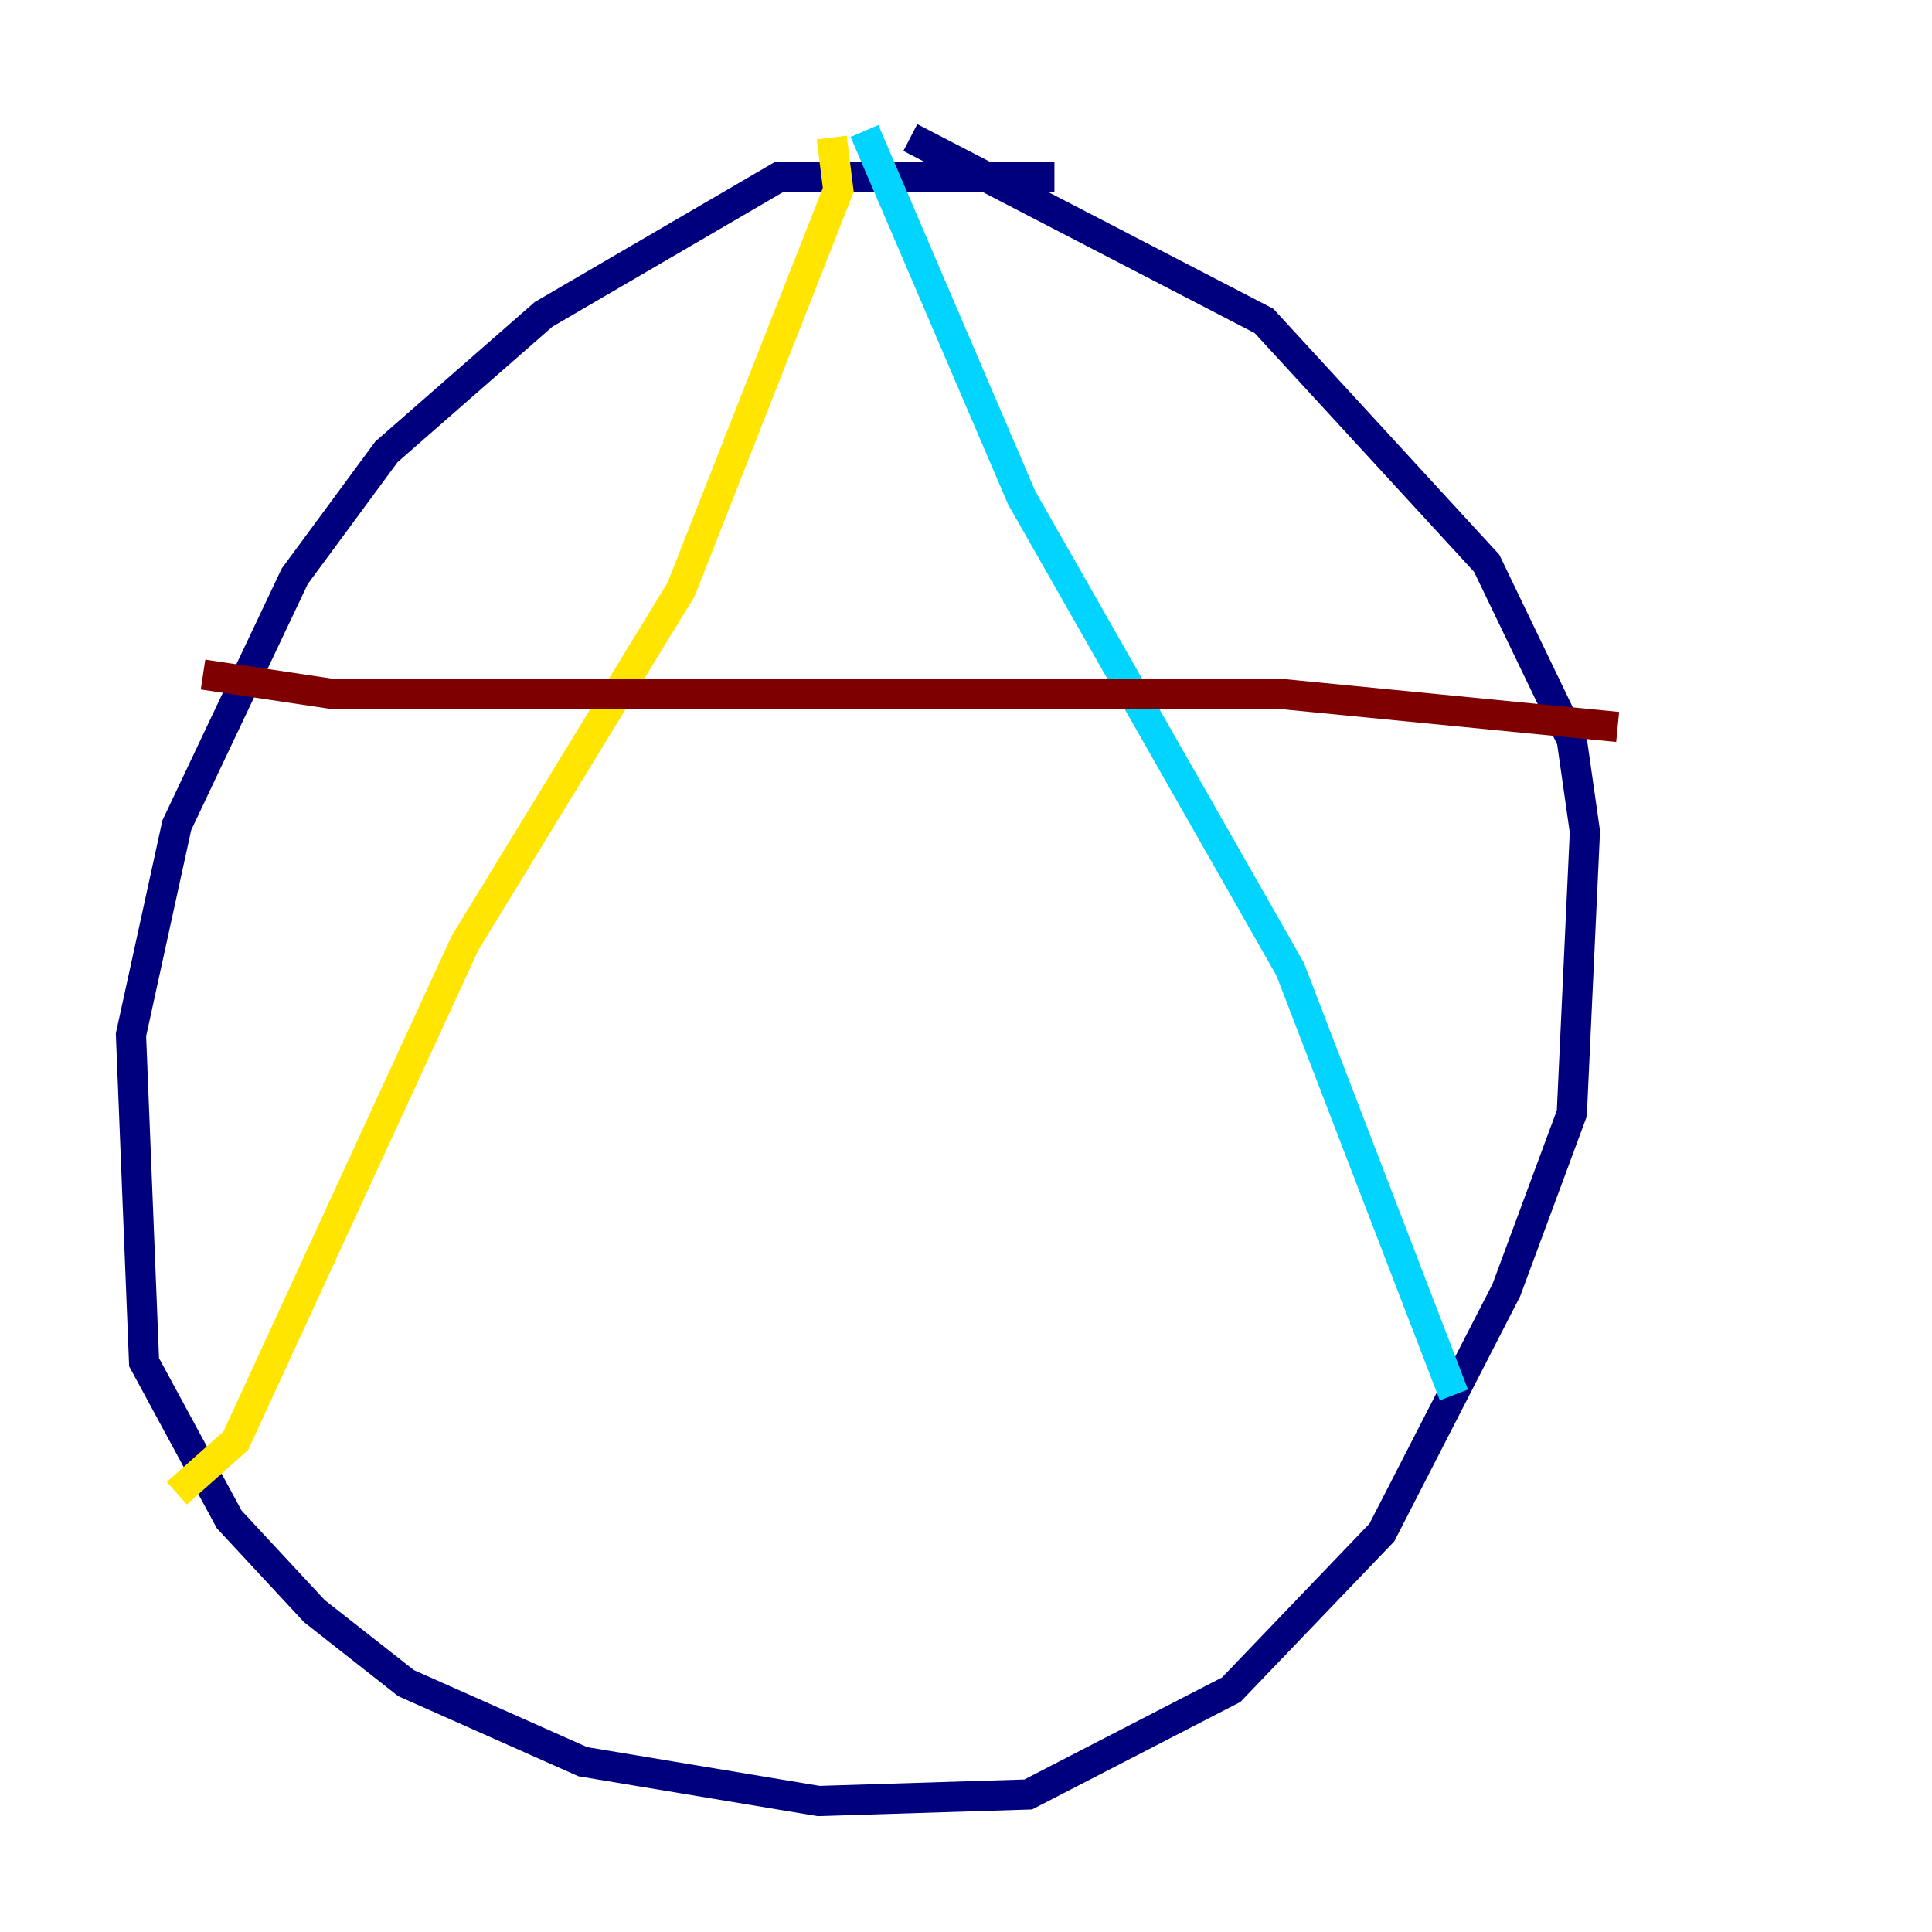 <?xml version="1.0" encoding="utf-8" ?>
<svg baseProfile="tiny" height="128" version="1.2" viewBox="0,0,128,128" width="128" xmlns="http://www.w3.org/2000/svg" xmlns:ev="http://www.w3.org/2001/xml-events" xmlns:xlink="http://www.w3.org/1999/xlink"><defs /><polyline fill="none" points="69.858,11.715 51.634,11.715 36.014,20.827 25.6,29.939 19.525,38.183 11.715,54.671 8.678,68.556 9.546,90.251 15.186,100.664 20.827,106.739 26.902,111.512 38.617,116.719 54.237,119.322 68.122,118.888 81.573,111.946 91.552,101.532 99.797,85.478 104.136,73.763 105.003,55.105 104.136,49.031 98.495,37.315 83.742,21.261 60.312,9.112" stroke="#00007f" stroke-width="2" /><polyline fill="none" points="57.275,8.678 67.688,32.976 85.478,64.217 96.325,92.42" stroke="#00d4ff" stroke-width="2" /><polyline fill="none" points="55.105,9.112 55.539,12.583 45.125,39.051 30.807,62.481 15.62,95.458 11.715,98.929" stroke="#ffe500" stroke-width="2" /><polyline fill="none" points="13.451,44.691 22.129,45.993 85.044,45.993 107.173,48.163" stroke="#7f0000" stroke-width="2" /></svg>